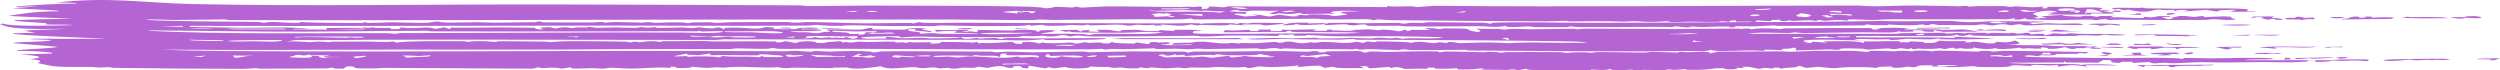<svg width="71" height="2" viewBox="0 0 71 2" fill="none" xmlns="http://www.w3.org/2000/svg">
<path d="M1.595 0.074C3.08 -0.101 4.094 0.085 5.472 0.115C8.505 0.18 12.505 0.121 15.607 0.126C17.955 0.129 20.341 0.142 22.674 0.152C22.794 0.152 22.866 0.171 22.92 0.172C23.431 0.174 24.288 0.156 24.795 0.159C25.861 0.164 27.716 0.161 28.693 0.179C29.108 0.187 29.533 0.19 29.694 0.236C29.846 0.238 29.928 0.197 29.968 0.194C29.968 0.195 29.969 0.195 29.969 0.195C30.097 0.188 30.419 0.217 30.49 0.215C30.5 0.214 30.435 0.185 30.607 0.194C30.623 0.194 30.608 0.215 30.753 0.215C30.791 0.215 31.276 0.184 31.415 0.182C31.877 0.176 32.979 0.2 33.53 0.2C33.615 0.2 33.663 0.188 33.752 0.188C33.798 0.188 33.868 0.201 33.882 0.2C33.944 0.2 34.215 0.141 34.118 0.257C34.401 0.25 34.317 0.211 34.324 0.187C34.631 0.183 34.779 0.237 34.859 0.18C36.371 0.187 37.882 0.194 39.394 0.201C39.394 0.191 39.395 0.182 39.395 0.173C39.84 0.21 39.993 0.147 40.248 0.201C40.404 0.189 40.561 0.177 40.718 0.165C44.748 0.202 48.769 0.158 52.754 0.158C52.922 0.158 52.964 0.178 53.242 0.178C53.548 0.179 53.978 0.155 54.382 0.156C54.736 0.156 55.258 0.175 55.653 0.178C55.742 0.178 55.807 0.166 55.817 0.166C55.876 0.166 55.879 0.186 55.936 0.187C56.004 0.187 56.087 0.173 56.166 0.173C56.462 0.177 56.784 0.172 56.821 0.172C57.001 0.174 57.041 0.194 57.056 0.194C57.256 0.196 57.181 0.178 57.231 0.179C57.49 0.185 57.673 0.229 58.028 0.187C58.018 0.203 58.009 0.219 57.999 0.236C58.27 0.245 58.091 0.202 58.147 0.194C58.169 0.191 58.753 0.196 58.798 0.197C58.955 0.2 58.96 0.221 58.973 0.222C59.006 0.222 59.401 0.198 59.603 0.217C59.843 0.239 59.561 0.284 59.62 0.292C59.63 0.293 59.881 0.289 59.915 0.303C59.952 0.318 59.735 0.317 59.739 0.324C59.741 0.328 60.101 0.359 60.032 0.379C59.977 0.4 59.488 0.373 59.385 0.383C59.367 0.385 59.4 0.41 59.385 0.411C59.324 0.415 58.199 0.416 58.147 0.411C58.206 0.4 58.264 0.388 58.323 0.376C58.245 0.375 58.167 0.374 58.089 0.373C58.2 0.363 58.311 0.354 58.422 0.345C58.257 0.249 57.761 0.346 57.741 0.394C57.732 0.416 58.035 0.473 57.753 0.507C57.796 0.512 57.839 0.518 57.881 0.524C57.97 0.514 58.058 0.505 58.147 0.496C58.088 0.49 58.029 0.484 57.97 0.478C57.992 0.471 58.013 0.465 58.035 0.458C58.2 0.447 58.365 0.437 58.531 0.426C58.616 0.431 58.598 0.45 58.656 0.454C59.385 0.502 58.91 0.441 59.386 0.45C59.454 0.461 59.522 0.471 59.59 0.482C59.566 0.438 59.778 0.465 60.033 0.447C60.002 0.461 59.972 0.475 59.941 0.489C60.312 0.482 61.062 0.553 60.859 0.475C60.944 0.481 61.029 0.488 61.113 0.495C61.185 0.482 61.257 0.469 61.328 0.456C61.427 0.458 61.526 0.459 61.625 0.461C61.626 0.468 61.626 0.475 61.626 0.482C61.547 0.482 61.469 0.482 61.39 0.482C61.449 0.503 61.508 0.524 61.567 0.545C61.626 0.541 61.684 0.538 61.742 0.534C61.498 0.515 61.82 0.482 61.898 0.454C62.104 0.444 62.235 0.48 62.304 0.482C62.337 0.482 62.719 0.419 62.569 0.489C62.766 0.48 62.963 0.472 63.159 0.463C63.236 0.469 63.313 0.474 63.39 0.479C63.223 0.512 63.707 0.551 63.351 0.565C63.084 0.575 63.019 0.544 62.893 0.545C62.779 0.545 62.718 0.565 62.595 0.566C61.761 0.572 61.083 0.568 60.291 0.559C60.135 0.557 59.993 0.567 59.888 0.566C59.769 0.564 59.918 0.539 59.767 0.545C59.608 0.551 59.574 0.572 59.532 0.573C59.506 0.573 59.423 0.554 59.347 0.554C59.035 0.554 58.577 0.573 58.532 0.572C58.482 0.572 57.599 0.555 57.556 0.552C57.534 0.55 57.581 0.48 57.386 0.555C57.325 0.556 57.264 0.558 57.203 0.559C57.213 0.545 57.223 0.531 57.233 0.517C56.873 0.57 56.997 0.541 56.65 0.545C55.819 0.555 54.593 0.543 53.685 0.548C53.482 0.549 53.404 0.566 53.164 0.567C52.941 0.568 52.359 0.518 52.486 0.587C51.989 0.527 51.91 0.631 51.661 0.566C51.631 0.576 51.601 0.585 51.571 0.594C51.301 0.554 51.218 0.589 50.924 0.594C50.797 0.596 50.943 0.554 50.687 0.601C50.638 0.598 50.589 0.594 50.54 0.591C50.552 0.58 50.563 0.57 50.574 0.56C50.29 0.568 50.272 0.563 50.304 0.601C50.167 0.594 50.029 0.587 49.892 0.58C49.875 0.593 49.858 0.606 49.841 0.618C49.907 0.643 53.025 0.606 53.459 0.594C53.968 0.623 54.991 0.587 55.402 0.594C55.567 0.597 55.64 0.625 55.879 0.629C56.119 0.632 56.42 0.606 56.548 0.605C56.973 0.602 58.986 0.608 57.617 0.644C57.656 0.658 57.695 0.672 57.735 0.686C58.279 0.638 58.082 0.667 58.533 0.672C58.723 0.674 59.175 0.643 59.15 0.707C58.797 0.718 58.422 0.698 58.115 0.699C58.085 0.699 57.721 0.728 57.535 0.72C57.366 0.713 57.482 0.652 57.115 0.72C56.842 0.654 56.685 0.714 56.613 0.721C56.488 0.732 56.475 0.699 56.35 0.695C56.215 0.691 56.122 0.713 56.103 0.713C55.917 0.713 54.95 0.716 54.905 0.703C54.944 0.697 54.983 0.692 55.022 0.686C54.77 0.676 54.823 0.71 54.757 0.714C54.708 0.714 54.659 0.714 54.609 0.714C54.629 0.707 54.648 0.7 54.668 0.693C54.371 0.694 54.598 0.718 54.177 0.718C53.909 0.717 53.633 0.691 53.607 0.693C53.599 0.693 53.684 0.711 53.575 0.714C53.394 0.717 53.082 0.717 53.047 0.693C52.958 0.696 52.966 0.72 52.954 0.72C52.903 0.723 52.02 0.731 51.861 0.732C51.423 0.736 50.935 0.731 50.46 0.735C50.411 0.736 50.442 0.72 50.393 0.721C50.315 0.722 49.911 0.746 49.851 0.747C49.7 0.751 49.305 0.742 49.243 0.749C49.234 0.75 49.364 0.77 49.212 0.777C49.043 0.784 49.134 0.756 49.124 0.756C48.781 0.746 48.563 0.766 48.328 0.769C48.252 0.771 48.112 0.75 48.005 0.756C47.992 0.757 48.017 0.776 48.005 0.777C47.842 0.787 47.691 0.751 47.62 0.749C47.448 0.743 47.542 0.77 47.533 0.77C47.419 0.771 47.264 0.761 47.09 0.762C46.315 0.768 45.681 0.77 44.856 0.768C44.753 0.768 44.63 0.749 44.614 0.749C44.565 0.749 44.579 0.771 44.437 0.771C44.139 0.769 43.862 0.77 43.566 0.77C43.507 0.77 43.481 0.75 43.436 0.749C43.284 0.748 42.765 0.801 42.756 0.735C42.454 0.794 42.253 0.743 42.01 0.744C41.434 0.745 40.532 0.757 39.958 0.749C39.837 0.748 39.781 0.731 39.714 0.73C39.593 0.728 38.903 0.737 38.867 0.735C38.797 0.73 38.839 0.655 38.475 0.72C38.261 0.725 38.287 0.694 38.243 0.692C37.898 0.68 37.564 0.748 37.626 0.686C37.226 0.703 36.966 0.737 36.803 0.679C36.805 0.707 36.617 0.725 36.389 0.714C36.622 0.666 36.593 0.635 37.155 0.644C37.164 0.644 37.147 0.664 37.156 0.665C37.236 0.666 37.404 0.656 37.541 0.657C37.678 0.658 37.602 0.672 37.657 0.672C37.707 0.671 37.705 0.652 37.778 0.651C38.013 0.65 38.221 0.645 38.355 0.645C38.44 0.644 38.534 0.662 38.599 0.662C38.853 0.662 39.389 0.648 39.711 0.65C39.779 0.65 39.75 0.67 39.897 0.672C39.914 0.672 39.977 0.651 40.105 0.647C40.234 0.643 40.334 0.653 40.416 0.651C40.485 0.649 40.456 0.631 40.598 0.63C40.716 0.629 42.053 0.642 42.125 0.645C42.23 0.649 42.279 0.675 42.343 0.672C42.354 0.671 42.373 0.646 42.412 0.645C43.053 0.616 44.471 0.649 45.204 0.649C46.734 0.648 48.147 0.634 49.691 0.628C49.718 0.624 49.746 0.62 49.773 0.616C49.617 0.615 49.461 0.615 49.305 0.615C49.304 0.603 49.303 0.592 49.302 0.58C49.091 0.579 49.119 0.606 49.125 0.622C49.047 0.615 48.969 0.608 48.891 0.601C48.823 0.642 48.303 0.615 48.034 0.615C47.859 0.615 47.652 0.63 47.56 0.629C47.365 0.627 47.37 0.602 47.355 0.601C47.329 0.601 47.057 0.623 46.861 0.622C46.572 0.621 46.54 0.582 46.144 0.615C45.636 0.595 45.073 0.605 44.525 0.608C44.63 0.573 44.139 0.606 43.917 0.606C42.567 0.602 40.908 0.587 39.54 0.573C39.364 0.572 39.232 0.551 39.134 0.552C39.081 0.552 39.057 0.576 38.984 0.573C38.971 0.573 38.962 0.55 38.824 0.546C38.483 0.538 37.632 0.576 37.416 0.532C36.248 0.539 35.08 0.545 33.912 0.552C33.882 0.543 33.853 0.533 33.824 0.524C33.602 0.572 32.725 0.544 32.297 0.546C31.544 0.55 30.583 0.565 29.923 0.567C29.78 0.567 29.663 0.553 29.527 0.554C29.468 0.554 29.396 0.571 29.335 0.571C28.653 0.573 27.729 0.555 27.042 0.555C25.481 0.556 24.011 0.553 22.43 0.554C17.102 0.557 11.806 0.583 6.524 0.572C6.453 0.572 6.456 0.552 6.401 0.552C6.077 0.551 5.354 0.567 4.988 0.567C4.697 0.566 4.234 0.535 4.134 0.566C5.169 0.613 6.263 0.61 7.341 0.623C7.418 0.624 7.428 0.643 7.437 0.643C7.612 0.65 7.501 0.624 7.755 0.622C7.839 0.622 8.62 0.683 8.528 0.622C8.715 0.647 10.034 0.659 10.288 0.651C10.366 0.648 10.311 0.63 10.326 0.629C10.393 0.625 10.423 0.65 10.482 0.651C10.641 0.652 11.045 0.632 11.122 0.632C11.298 0.633 11.827 0.653 12.06 0.648C12.274 0.644 12.234 0.618 12.419 0.615C12.564 0.613 12.406 0.635 12.731 0.642C12.892 0.645 13.455 0.63 13.592 0.63C13.729 0.63 13.882 0.645 14.07 0.644C14.342 0.642 14.934 0.634 15.211 0.629C15.227 0.628 15.268 0.608 15.308 0.608C15.393 0.609 15.367 0.634 15.431 0.637C15.495 0.639 16.598 0.636 16.786 0.637C16.915 0.637 17.004 0.622 17.076 0.622C17.132 0.622 17.138 0.643 17.195 0.643C17.212 0.643 17.363 0.625 17.514 0.626C17.656 0.626 18.196 0.643 18.258 0.643C18.299 0.643 18.254 0.629 18.375 0.629C18.484 0.629 18.556 0.649 18.619 0.649C18.764 0.649 18.926 0.633 19.08 0.633C19.523 0.633 19.5 0.657 19.526 0.657C19.6 0.66 19.63 0.638 19.654 0.637C19.756 0.635 20.006 0.631 20.097 0.631C20.21 0.629 20.258 0.65 20.378 0.65C20.468 0.65 20.649 0.63 20.854 0.629C21.316 0.627 21.864 0.623 22.317 0.624C22.453 0.624 22.473 0.643 22.515 0.643C22.732 0.646 22.853 0.625 22.915 0.625C23.357 0.627 24.146 0.66 24.556 0.663C24.723 0.664 25.454 0.649 25.866 0.652C25.913 0.652 25.869 0.667 25.922 0.664C26.047 0.659 26.036 0.628 26.1 0.629C26.13 0.63 26.2 0.647 26.29 0.649C26.754 0.658 27.074 0.644 27.286 0.645C29.32 0.654 31.395 0.662 33.295 0.665C33.507 0.665 33.77 0.647 34.089 0.664C34.099 0.674 34.109 0.683 34.119 0.693C34.13 0.683 34.141 0.674 34.153 0.665C34.515 0.66 34.652 0.648 35.022 0.66C35.054 0.661 35.151 0.704 35.211 0.65C35.578 0.689 35.376 0.65 35.648 0.646C35.92 0.643 36.185 0.655 36.449 0.657C36.593 0.676 35.986 0.72 35.947 0.72C35.883 0.72 35.817 0.694 35.756 0.692C35.574 0.688 35.398 0.709 35.358 0.685C35.123 0.71 35.415 0.698 35.386 0.72C35.229 0.711 35.072 0.702 34.916 0.693C34.836 0.769 33.97 0.669 34.03 0.728C33.961 0.716 33.892 0.704 33.823 0.693C33.521 0.766 33.343 0.714 32.941 0.692C32.97 0.702 32.999 0.711 33.028 0.72C33.02 0.724 32.664 0.739 32.791 0.699C32.426 0.752 32.442 0.665 32.115 0.728C31.921 0.736 32.038 0.699 31.69 0.7C31.484 0.7 31.229 0.719 30.998 0.721C30.945 0.721 30.922 0.7 30.875 0.7C30.828 0.7 30.805 0.721 30.748 0.721C30.63 0.722 30.477 0.708 30.403 0.709C30.337 0.71 30.242 0.729 30.083 0.731C29.527 0.742 29.695 0.715 29.607 0.707C29.513 0.697 29.445 0.732 29.256 0.728C29.238 0.727 29.287 0.706 29.225 0.707C29.176 0.707 29.151 0.731 28.987 0.735C28.922 0.737 27.908 0.742 27.754 0.742C27.517 0.743 26.99 0.723 26.745 0.723C26.651 0.723 26.55 0.742 26.45 0.742C26.117 0.741 25.585 0.74 25.164 0.739C24.785 0.738 24.119 0.697 23.911 0.734C23.378 0.739 23.249 0.707 23.209 0.706C23.1 0.705 23.05 0.726 22.913 0.727C21.14 0.74 18.805 0.726 17.125 0.727C13.229 0.732 9.312 0.743 5.403 0.735C5.393 0.744 5.382 0.753 5.372 0.763C5.834 0.769 6.377 0.785 6.833 0.789C7.442 0.794 8.345 0.755 8.792 0.819C8.611 0.824 8.316 0.8 8.321 0.833C8.645 0.835 8.969 0.838 9.292 0.84C9.283 0.825 9.273 0.809 9.263 0.794C9.602 0.79 9.947 0.793 10.287 0.791C10.346 0.791 10.304 0.777 10.355 0.777C10.413 0.777 10.374 0.791 10.384 0.791C10.53 0.791 10.573 0.777 10.591 0.777C10.636 0.777 10.601 0.791 10.732 0.795C10.975 0.802 11.149 0.766 11.092 0.826C11.171 0.826 11.249 0.826 11.328 0.826C11.348 0.81 11.368 0.793 11.388 0.777C11.871 0.843 12.094 0.727 12.36 0.819C12.448 0.805 12.536 0.791 12.624 0.777C12.674 0.793 12.723 0.81 12.773 0.826C12.782 0.812 12.792 0.798 12.802 0.784C13.275 0.794 13.78 0.777 14.233 0.779C14.549 0.78 14.624 0.786 14.904 0.785C15.526 0.782 14.908 0.81 15.425 0.84C15.398 0.823 15.371 0.806 15.344 0.788C15.43 0.782 15.515 0.776 15.601 0.77C15.661 0.784 15.72 0.798 15.78 0.812C16.044 0.739 16.215 0.798 16.251 0.798C16.28 0.797 16.38 0.754 16.693 0.791C16.564 0.731 16.932 0.79 16.961 0.791C16.989 0.791 17.348 0.778 17.494 0.778C17.608 0.779 17.852 0.792 18.023 0.791C18.173 0.79 18.158 0.77 18.169 0.77C18.354 0.768 18.238 0.784 18.372 0.785C18.506 0.785 18.61 0.768 18.639 0.77C18.654 0.77 18.605 0.789 18.671 0.791C18.85 0.796 19.174 0.78 19.378 0.78C19.451 0.78 19.542 0.796 19.623 0.797C19.747 0.798 19.805 0.776 19.877 0.777C19.902 0.777 20.062 0.81 20.26 0.805C20.298 0.804 20.409 0.734 20.557 0.833C20.568 0.819 20.579 0.805 20.591 0.791C21.257 0.757 21.442 0.87 21.739 0.77C22.223 0.781 21.89 0.82 21.944 0.826C21.978 0.83 22.136 0.819 22.153 0.82C22.183 0.821 22.178 0.833 22.212 0.833C22.828 0.831 22.555 0.807 22.75 0.792C23.214 0.757 23.577 0.836 22.769 0.812C22.769 0.819 22.769 0.826 22.769 0.833C22.968 0.826 23.473 0.83 23.304 0.865C23.171 0.893 21.974 0.875 22.652 0.914C22.806 0.923 22.886 0.897 23.152 0.946C23.329 0.948 23.354 0.885 23.593 0.91C23.554 0.888 23.515 0.866 23.475 0.844C23.801 0.815 24.203 0.853 24.453 0.841C24.538 0.837 24.844 0.731 24.773 0.837C24.916 0.83 25.589 0.85 25.714 0.84C25.744 0.838 25.783 0.781 26.219 0.801C26.249 0.808 26.279 0.815 26.309 0.822C25.911 0.843 26.614 0.864 26.424 0.917C26.359 0.893 26.043 0.879 25.992 0.866C25.905 0.846 26.164 0.819 25.834 0.826C25.627 0.916 26.22 0.874 26.13 0.959C26.562 0.92 26.605 0.958 26.703 0.959C27.121 0.966 27.385 0.957 27.779 0.967C27.875 0.949 27.161 0.924 27.072 0.931C27.398 0.869 26.837 0.867 26.601 0.903C26.581 0.885 26.561 0.866 26.541 0.847C26.849 0.857 27.15 0.863 27.455 0.847C27.475 0.854 27.495 0.861 27.515 0.868C27.446 0.879 27.378 0.889 27.309 0.9C27.563 0.917 27.411 0.863 27.749 0.91C27.759 0.889 27.77 0.868 27.78 0.847C28.104 0.854 28.428 0.861 28.753 0.868C28.921 0.826 29.545 0.842 29.431 0.896C29.682 0.9 29.372 0.871 29.608 0.858C29.71 0.852 29.911 0.85 29.96 0.865C29.939 0.917 29.639 0.924 29.548 0.959C29.603 0.971 31 0.934 30.875 0.995C30.987 1.002 30.935 0.971 31.136 0.963C31.7 0.94 32.573 1.002 33.027 0.924C32.494 0.881 32.336 0.927 31.928 0.929C31.667 0.93 30.077 0.937 30.432 0.882C30.374 0.889 30.315 0.896 30.257 0.903C30.198 0.887 30.139 0.871 30.08 0.854C30.246 0.852 30.412 0.849 30.579 0.847C30.619 0.863 30.658 0.88 30.698 0.896C30.716 0.884 30.735 0.873 30.753 0.861C30.823 0.859 30.893 0.856 30.963 0.854C30.943 0.868 30.924 0.882 30.904 0.896C31.012 0.899 31.12 0.901 31.228 0.903C31.199 0.885 31.17 0.866 31.141 0.847C31.649 0.842 31.477 0.854 31.759 0.889C31.97 0.893 31.614 0.857 32.059 0.848C32.578 0.837 32.238 0.894 32.909 0.882C32.918 0.873 32.928 0.863 32.938 0.854C33.085 0.863 33.233 0.873 33.38 0.882C33.361 0.87 33.341 0.859 33.322 0.847C33.626 0.852 34.046 0.829 34.147 0.875C33.838 0.853 33.841 0.933 33.921 0.948C34.087 0.978 36.534 0.95 37.009 0.948C37.615 0.945 38.074 0.971 38.628 0.931C38.252 0.899 36.932 0.926 36.682 0.903C36.657 0.901 36.664 0.828 36.505 0.91C35.991 0.896 35.378 0.92 34.736 0.917C34.756 0.896 34.775 0.875 34.795 0.854C35.189 0.899 35.554 0.801 35.503 0.882C35.581 0.882 35.66 0.882 35.738 0.882C35.738 0.868 35.738 0.854 35.738 0.84C35.856 0.84 35.975 0.84 36.093 0.84C36.093 0.854 36.093 0.868 36.093 0.882C36.191 0.882 36.289 0.882 36.387 0.882C36.397 0.868 36.407 0.854 36.417 0.84C36.711 0.869 37.711 0.791 37.271 0.875C37.409 0.875 37.547 0.875 37.684 0.875C37.684 0.865 37.684 0.855 37.683 0.844C37.742 0.843 37.801 0.842 37.861 0.84C37.841 0.85 37.822 0.859 37.802 0.868C38.074 0.851 38.331 0.901 38.509 0.868C38.392 0.861 38.274 0.854 38.156 0.847C38.382 0.861 38.797 0.833 38.834 0.833C38.948 0.833 39.007 0.853 39.13 0.855C39.241 0.855 39.226 0.839 39.246 0.84C39.844 0.856 39.616 0.943 39.895 0.84C39.925 0.854 39.955 0.868 39.984 0.882C40.024 0.871 40.063 0.859 40.103 0.847C40.279 0.848 40.456 0.85 40.633 0.851C40.574 0.833 40.515 0.816 40.456 0.798C40.721 0.79 40.844 0.825 40.87 0.826C40.942 0.828 40.975 0.806 40.998 0.806C42.076 0.808 41.421 0.827 41.96 0.91C42.152 0.878 41.957 0.845 41.93 0.812C42.185 0.828 42.265 0.818 42.535 0.82C42.605 0.821 42.681 0.839 42.725 0.839C42.763 0.839 42.883 0.82 42.975 0.82C43.128 0.82 43.333 0.831 43.543 0.831C43.717 0.831 44.252 0.817 44.625 0.817C44.784 0.817 44.747 0.833 44.788 0.833C44.805 0.833 44.929 0.814 45.032 0.814C45.864 0.814 46.717 0.826 47.554 0.825C48.144 0.825 48.743 0.81 49.333 0.811C49.459 0.812 49.392 0.826 49.447 0.826C49.466 0.826 49.489 0.802 49.683 0.812C49.754 0.815 49.673 0.832 49.742 0.833C49.775 0.833 49.79 0.812 49.986 0.807C50.343 0.798 50.535 0.827 50.567 0.826C50.627 0.824 50.609 0.807 50.689 0.806C51.078 0.803 51.403 0.8 51.751 0.798C51.913 0.798 53.032 0.794 53.093 0.797C53.231 0.804 53.103 0.841 53.279 0.84C53.329 0.831 53.378 0.821 53.427 0.812C53.349 0.805 53.27 0.798 53.192 0.791C53.408 0.803 53.653 0.786 53.813 0.787C53.842 0.787 54.114 0.803 54.253 0.802C54.194 0.808 54.135 0.815 54.076 0.822C54.097 0.828 54.118 0.834 54.139 0.84C54.416 0.831 54.709 0.831 54.994 0.833C55.096 0.833 55.062 0.847 55.165 0.848C55.77 0.851 55.617 0.791 56.199 0.903C56.003 0.893 55.286 0.907 55.182 0.903C55.109 0.901 54.828 0.806 54.931 0.903C54.35 0.903 54.855 0.849 54.312 0.861C54.323 0.873 54.334 0.885 54.345 0.897C54.156 0.904 54.016 0.91 53.901 0.889C53.862 0.947 53.219 0.913 52.866 0.917C52.356 0.922 51.78 0.936 51.275 0.939C51.101 0.94 51.003 0.917 50.981 0.917C50.949 0.917 50.859 0.937 50.796 0.937C50.558 0.938 49.834 0.904 49.654 0.959C51.069 0.959 52.484 0.959 53.9 0.959C53.722 0.932 55.153 0.93 55.225 0.931C55.293 0.932 55.236 0.951 55.256 0.952C55.405 0.96 55.532 0.933 55.579 0.933C55.615 0.933 55.688 0.946 55.816 0.946C55.839 0.946 55.846 0.932 55.871 0.932C56.038 0.932 56.203 0.932 56.37 0.932C56.381 0.932 56.423 0.952 56.465 0.952C56.508 0.952 56.55 0.932 56.56 0.932C56.694 0.932 56.924 0.945 57.051 0.945C57.096 0.945 57.065 0.931 57.114 0.931C57.267 0.931 57.217 0.96 57.405 0.952C57.468 0.95 57.464 0.928 57.585 0.931C57.67 0.933 57.661 0.972 57.675 0.973C57.693 0.975 57.989 0.944 58.085 0.97C57.874 1.037 58.316 0.973 58.295 0.945C58.412 0.952 58.529 0.959 58.646 0.966C58.686 0.959 58.726 0.952 58.766 0.945C59.237 0.977 59.526 0.958 59.99 0.968C60.012 0.968 60.404 0.984 60.385 0.994C60.151 1.011 59.917 1.012 59.768 0.98C59.521 1.041 59.517 0.993 59.118 1.001C58.985 1.003 58.975 1.02 58.96 1.02C58.442 1.029 57.611 1.036 57.261 0.987C57.163 1 57.516 1.005 57.379 1.015C57.304 1.02 55.507 1.036 56.081 0.98C56.022 0.982 55.962 0.983 55.902 0.985C55.843 1.037 55.546 1.025 55.58 0.973C55.552 0.984 55.524 0.994 55.496 1.005C55.44 1.014 55.375 1.019 55.283 1.022C54.93 1.033 52.833 1.015 52.722 1.022C52.719 1.035 52.717 1.047 52.714 1.06C53.641 1.074 54.539 1.043 55.55 1.078C55.52 1.067 55.491 1.055 55.461 1.043C55.864 1.06 56.268 1.076 56.671 1.092C56.244 1.114 55.565 1.131 55.117 1.114C55.038 1.111 55.096 1.095 55.078 1.093C55.03 1.087 54.979 1.116 54.807 1.118C54.635 1.121 54.204 1.101 54.164 1.102C54.088 1.103 53.882 1.135 53.753 1.135C53.582 1.134 53.696 1.114 53.662 1.114C53.521 1.112 53.394 1.122 53.283 1.12C53.118 1.118 52.776 1.083 52.661 1.135C52.779 1.137 52.896 1.139 53.014 1.142C52.376 1.16 51.877 1.094 51.249 1.145C51.106 1.208 51.625 1.199 51.186 1.226C51.266 1.225 51.346 1.224 51.425 1.223C51.444 1.21 51.463 1.197 51.481 1.184C51.619 1.193 51.756 1.203 51.893 1.212C51.854 1.2 51.815 1.189 51.776 1.177C52.263 1.168 52.754 1.156 52.924 1.219C52.934 1.204 52.944 1.189 52.954 1.173C53.406 1.192 54.085 1.127 53.958 1.212C53.979 1.207 54.001 1.203 54.022 1.198C54.295 1.216 54.179 1.181 54.281 1.177C54.311 1.176 54.842 1.194 54.606 1.219C55.124 1.238 54.965 1.159 55.107 1.156C55.439 1.195 56.036 1.136 55.785 1.198C55.834 1.2 55.884 1.203 55.933 1.205C56.095 1.156 56.255 1.211 56.431 1.23C56.491 1.231 56.55 1.232 56.61 1.233C56.65 1.217 56.69 1.2 56.73 1.184C57.29 1.262 57.113 1.049 57.369 1.228C57.329 1.238 57.289 1.249 57.249 1.26C57.154 1.265 57.06 1.27 56.965 1.275C57.347 1.28 57.728 1.284 58.11 1.289C58.594 1.339 58.87 1.285 59.408 1.325C59.459 1.32 59.509 1.315 59.559 1.31C59.508 1.351 59.312 1.345 59.677 1.363C59.708 1.392 59.462 1.395 59.35 1.373C59.323 1.368 59.553 1.346 59.294 1.345C59.118 1.345 59.438 1.379 58.911 1.366C58.931 1.373 58.95 1.38 58.97 1.387C58.913 1.387 58.856 1.387 58.798 1.387C58.748 1.371 58.697 1.354 58.646 1.338C58.516 1.362 58.443 1.394 58.145 1.387C58.225 1.377 58.116 1.345 57.968 1.345C57.968 1.357 57.968 1.369 57.968 1.38C57.611 1.388 57.735 1.354 57.438 1.38C57.408 1.371 57.378 1.362 57.349 1.353C57.187 1.391 56.592 1.417 56.7 1.359C56.533 1.415 56.183 1.39 56.052 1.345C56.042 1.357 56.032 1.369 56.022 1.38C55.953 1.383 55.883 1.385 55.814 1.387C55.775 1.38 55.736 1.373 55.698 1.366C55.648 1.373 55.599 1.38 55.55 1.387C55.52 1.376 55.491 1.364 55.461 1.352C55.382 1.366 55.303 1.38 55.224 1.394C55.175 1.385 55.127 1.376 55.078 1.366C55.074 1.391 54.594 1.396 54.46 1.38C54.42 1.387 54.38 1.394 54.34 1.401C54.321 1.39 54.301 1.378 54.282 1.367C54.252 1.376 54.222 1.385 54.193 1.395C54.124 1.385 54.056 1.376 53.987 1.367C53.708 1.424 53.699 1.374 53.636 1.374C53.517 1.375 53.115 1.41 53.048 1.408C52.981 1.407 52.948 1.386 52.894 1.384C52 1.352 52.368 1.407 52.188 1.416C52.092 1.42 52.023 1.401 51.938 1.403C51.791 1.407 51.053 1.432 51.01 1.43C50.949 1.426 51.094 1.336 50.893 1.359C50.886 1.408 50.456 1.359 50.657 1.426C50.48 1.42 50.303 1.414 50.126 1.409C50.146 1.466 49.928 1.429 49.69 1.432C49.353 1.437 48.595 1.474 48.622 1.416C48.542 1.429 48.461 1.442 48.38 1.456C47.828 1.437 47.286 1.457 46.738 1.458C45.111 1.46 43.346 1.447 41.727 1.435C41.649 1.435 41.66 1.416 41.604 1.415C41.31 1.413 40.544 1.427 40.132 1.422C40 1.421 39.935 1.402 39.894 1.402C39.751 1.399 39.785 1.423 39.719 1.422C39.616 1.421 39.07 1.399 38.882 1.396C38.788 1.395 38.678 1.414 38.569 1.408C38.559 1.408 38.577 1.388 38.569 1.387C38.37 1.385 38.49 1.402 38.422 1.401C37.943 1.395 37.43 1.395 36.91 1.39C36.78 1.389 36.583 1.375 36.471 1.374C36.429 1.373 36.505 1.389 36.359 1.387C36.309 1.387 36.292 1.367 36.235 1.366C35.991 1.36 35.91 1.424 35.7 1.373C35.296 1.376 34.593 1.393 34.224 1.393C34.136 1.393 34.094 1.381 34.011 1.381C33.952 1.382 33.848 1.4 33.756 1.4C33.664 1.4 33.519 1.383 33.342 1.384C33.155 1.384 32.923 1.394 32.882 1.394C32.831 1.394 32.807 1.373 32.756 1.373C32.603 1.374 32.192 1.395 31.994 1.397C31.782 1.4 31.655 1.389 31.582 1.389C31.515 1.39 31.436 1.408 31.406 1.408C31.358 1.409 31.347 1.387 31.286 1.387C31.187 1.388 31.085 1.401 30.936 1.401C28.259 1.408 25.635 1.396 23.031 1.381C22.741 1.379 22.577 1.394 22.149 1.387C21.975 1.384 22.048 1.362 21.913 1.366C21.853 1.368 21.868 1.386 21.792 1.386C21.456 1.39 21.064 1.374 20.918 1.374C20.86 1.374 20.794 1.394 20.676 1.394C19.793 1.397 18.747 1.391 17.797 1.395C17.294 1.396 16.532 1.407 15.954 1.408C14.358 1.412 12.64 1.407 11.185 1.409C8.987 1.412 6.799 1.43 4.606 1.408C5.632 1.457 7.029 1.453 8.172 1.458C11.471 1.473 14.985 1.445 18.367 1.446C19.543 1.446 21.027 1.445 22.315 1.456C22.373 1.457 22.495 1.441 22.621 1.443C22.648 1.443 22.98 1.471 23.092 1.472C22.986 1.422 23.425 1.466 23.561 1.465C23.732 1.463 24.089 1.439 24.49 1.453C24.853 1.465 24.753 1.484 24.773 1.486C24.901 1.493 24.946 1.463 25.045 1.459C25.447 1.447 27.517 1.465 28.095 1.466C28.244 1.466 28.249 1.486 28.282 1.486C28.371 1.486 28.498 1.467 28.641 1.467C28.898 1.467 29.195 1.486 29.336 1.486C29.675 1.486 30.318 1.464 30.758 1.464C30.882 1.464 30.874 1.484 30.93 1.484C31.177 1.484 31.819 1.46 32.126 1.459C32.623 1.459 33.135 1.472 33.64 1.465C33.672 1.475 33.705 1.484 33.736 1.493C33.787 1.483 33.838 1.474 33.888 1.464C34.743 1.471 35.614 1.451 36.464 1.452C36.562 1.452 37.047 1.47 37.128 1.47C37.195 1.47 37.261 1.447 37.361 1.451C37.501 1.455 37.369 1.498 37.597 1.486C37.659 1.483 37.599 1.464 37.722 1.458C37.763 1.457 38.553 1.449 38.596 1.45C38.667 1.453 38.73 1.492 38.748 1.493C38.843 1.497 38.839 1.467 38.903 1.464C39.091 1.456 39.337 1.476 39.367 1.476C39.736 1.47 40.427 1.446 40.815 1.46C40.868 1.462 40.862 1.485 40.871 1.486C40.932 1.49 40.97 1.465 41.028 1.464C41.339 1.461 41.826 1.478 42.138 1.483C42.174 1.483 42.25 1.471 42.315 1.472C42.678 1.479 42.56 1.499 42.581 1.5C42.63 1.502 42.716 1.48 42.846 1.479C43.182 1.475 43.826 1.478 44.186 1.48C44.456 1.481 44.452 1.506 44.469 1.507C44.507 1.507 44.612 1.488 44.79 1.485C45.131 1.481 45.092 1.5 45.233 1.5C45.245 1.5 45.224 1.48 45.38 1.479C45.681 1.475 46.357 1.494 46.679 1.493C46.803 1.492 46.832 1.474 46.959 1.473C47.16 1.473 47.614 1.493 47.65 1.493C47.66 1.493 47.682 1.471 47.741 1.471C47.806 1.471 47.87 1.482 47.918 1.482C48.194 1.482 48.669 1.445 48.537 1.521C48.625 1.502 48.713 1.483 48.802 1.465C49.379 1.468 49.939 1.461 50.511 1.457C50.64 1.456 50.747 1.471 50.856 1.47C50.964 1.469 51.443 1.445 51.523 1.445C51.666 1.444 52.477 1.442 52.578 1.443C52.775 1.447 52.967 1.478 53.047 1.472C53.111 1.467 53.052 1.449 53.174 1.444C53.387 1.436 53.748 1.458 53.813 1.458C53.84 1.458 53.789 1.444 54.048 1.443C54.188 1.442 54.263 1.458 54.314 1.458C54.33 1.457 54.306 1.433 54.583 1.436C54.774 1.438 54.855 1.457 54.876 1.458C54.906 1.458 54.978 1.437 55.099 1.438C55.382 1.44 55.899 1.463 56.167 1.465C56.219 1.465 56.202 1.441 56.409 1.443C56.557 1.445 56.531 1.464 56.586 1.465C56.674 1.466 56.805 1.442 56.999 1.443C57.244 1.444 59.057 1.469 59.151 1.475C59.215 1.479 59.288 1.48 59.319 1.49C59.292 1.5 59.265 1.51 59.239 1.521C58.961 1.485 59.073 1.526 58.999 1.528C58.892 1.532 58.49 1.527 58.392 1.536C58.358 1.539 58.437 1.561 58.251 1.572C58.051 1.584 57.962 1.545 57.882 1.598C57.598 1.539 57.326 1.601 57.654 1.618C57.838 1.627 59.638 1.648 60.005 1.651C60.303 1.654 60.861 1.638 61.228 1.642C61.443 1.645 61.974 1.647 61.951 1.675C62.143 1.679 61.94 1.651 61.98 1.647C62.064 1.639 62.661 1.658 62.774 1.658C63.331 1.654 64.034 1.623 64.575 1.658C64.55 1.665 64.525 1.673 64.499 1.68C64.378 1.694 63.814 1.675 63.75 1.71C64.575 1.71 65.4 1.71 66.225 1.71C66.21 1.68 67.233 1.68 67.281 1.694C67.263 1.709 67.245 1.724 67.227 1.739C66.649 1.682 66.701 1.757 66.313 1.717C66.155 1.717 66.202 1.741 66.124 1.746C65.349 1.792 66.112 1.696 65.519 1.717C65.697 1.753 65.211 1.766 64.993 1.77C64.944 1.771 64.293 1.762 64.216 1.763C63.781 1.766 63.035 1.786 62.604 1.766C62.264 1.764 62.077 1.789 61.769 1.795C61.534 1.799 61.602 1.782 61.491 1.781C61.26 1.781 61.184 1.835 61.036 1.76C60.879 1.769 60.722 1.778 60.565 1.788C60.565 1.776 60.565 1.764 60.565 1.753C60.467 1.753 60.368 1.753 60.27 1.753C60.241 1.764 60.212 1.776 60.183 1.788C59.87 1.772 60.001 1.743 59.942 1.71C59.875 1.708 59.807 1.706 59.74 1.703C59.687 1.729 59.635 1.754 59.583 1.78C59.281 1.778 58.98 1.776 58.678 1.774C58.659 1.762 58.639 1.75 58.62 1.739C58.619 1.75 58.618 1.762 58.618 1.774C58.107 1.776 57.597 1.778 57.086 1.781C56.95 1.799 57.768 1.814 57.83 1.815C58.175 1.821 59.09 1.802 59.091 1.844C59.306 1.813 59.95 1.821 60.151 1.858C59.847 1.856 59.542 1.853 59.237 1.851C59.247 1.865 59.257 1.879 59.267 1.893C58.888 1.837 58.832 1.84 58.442 1.893C58.442 1.874 58.441 1.855 58.441 1.837C58.169 1.902 57.688 1.791 57.675 1.872C57.53 1.865 57.385 1.859 57.24 1.852C56.927 1.862 57.413 1.924 56.189 1.9C56.104 1.898 56.122 1.877 55.995 1.879C55.958 1.879 55.749 1.909 55.348 1.906C55.286 1.905 55.281 1.888 55.216 1.885C55.066 1.88 54.768 1.915 54.903 1.858C54.31 1.841 54.556 1.888 54.372 1.907C54.249 1.919 54.273 1.885 54.167 1.893C54.036 1.903 54.132 1.937 53.606 1.921C53.665 1.919 53.724 1.916 53.783 1.914C53.754 1.905 53.724 1.896 53.694 1.886C53.394 1.909 53.422 1.876 53.281 1.928C53.062 1.905 52.873 1.903 52.575 1.907C51.995 1.916 52.292 1.972 51.63 1.896C51.523 1.907 51.416 1.917 51.308 1.928C51.132 1.906 51.275 1.878 51.011 1.872C51.217 1.927 50.662 1.907 50.568 1.956C50.559 1.945 50.549 1.933 50.539 1.921C50.48 1.921 50.421 1.921 50.362 1.921C50.362 1.931 50.362 1.94 50.362 1.949C50.284 1.942 50.205 1.935 50.127 1.928C50.068 1.938 50.009 1.947 49.951 1.956C49.854 1.937 49.757 1.917 49.66 1.897C49.599 1.896 49.539 1.895 49.478 1.893C49.497 1.907 49.516 1.921 49.536 1.935C49.458 1.93 49.38 1.926 49.301 1.921C49.392 1.944 49.335 1.971 49.092 1.97C48.891 1.97 49.117 1.922 48.686 1.942C48.656 1.943 48.603 1.977 48.195 1.983C47.706 1.989 47.944 1.964 47.856 1.963C47.839 1.963 47.69 1.98 47.55 1.983C47.471 1.984 47.394 1.97 47.384 1.97C47.335 1.971 47.321 1.991 47.253 1.991C47.08 1.993 46.849 1.984 46.68 1.984C46.604 1.985 46.532 1.997 46.497 1.997C46.444 1.997 46.377 1.979 46.323 1.979C46.125 1.979 45.824 2.038 45.732 1.957C45.541 2.032 45.142 1.941 45.171 1.991C44.662 1.972 43.303 2.034 43.343 1.949C43.055 2.022 43.081 1.969 42.96 1.97C42.825 1.972 42.895 1.986 42.787 1.985C42.537 1.984 42.297 1.978 42.047 1.977C42.087 1.966 42.126 1.954 42.165 1.942C41.903 1.939 41.993 1.966 41.726 1.971C41.234 1.98 41.441 1.959 41.369 1.928C41.388 1.958 40.809 1.953 40.75 1.949C40.715 1.947 40.869 1.909 40.514 1.921C40.533 1.933 40.553 1.945 40.572 1.956C40.41 1.94 39.971 1.961 39.897 1.957C39.862 1.955 39.679 1.861 39.512 1.935C39.492 1.923 39.471 1.912 39.451 1.9C39.265 1.914 39.079 1.928 38.893 1.942C38.863 1.921 38.834 1.9 38.804 1.879C38.745 1.879 38.686 1.879 38.627 1.879C38.666 1.898 38.705 1.916 38.744 1.935C38.38 1.927 37.934 1.956 37.859 1.893C37.781 1.905 37.703 1.917 37.625 1.928C37.574 1.907 37.523 1.886 37.472 1.865C37.111 1.871 37.105 1.885 36.858 1.907C36.867 1.891 36.877 1.874 36.886 1.858C36.704 1.881 36.371 1.902 36.108 1.905C35.983 1.906 35.768 1.884 35.739 1.886C35.709 1.888 35.415 1.977 35.383 1.9C34.952 1.934 34.761 1.899 34.586 1.9C34.472 1.901 34.42 1.919 34.292 1.921C34.108 1.924 33.922 1.915 33.816 1.916C33.755 1.917 33.744 1.935 33.702 1.935C33.504 1.938 33.62 1.92 33.411 1.921C33.392 1.921 33.239 1.943 33.067 1.94C32.971 1.939 32.722 1.914 32.7 1.914C32.603 1.915 32.681 1.964 32.348 1.907C32.358 1.916 32.367 1.926 32.377 1.935C31.965 1.959 31.9 1.917 31.817 1.914C31.806 1.914 31.706 1.93 31.646 1.928C31.544 1.924 31.504 1.902 31.481 1.901C31.402 1.898 31.136 1.907 30.962 1.886C30.998 1.949 30.388 1.971 30.253 1.9C30.145 1.914 30.037 1.928 29.929 1.942C29.88 1.93 29.832 1.919 29.783 1.907C29.753 1.919 29.723 1.93 29.694 1.942C29.536 1.916 29.379 1.891 29.222 1.865C29.212 1.891 29.201 1.916 29.192 1.942C29.148 1.939 29.103 1.936 29.059 1.933C29.025 1.913 28.991 1.892 28.956 1.872C28.901 1.876 28.846 1.88 28.791 1.884C28.777 1.898 28.764 1.913 28.75 1.928C28.454 1.945 28.606 1.804 28.042 1.928C27.954 1.916 27.866 1.905 27.779 1.893C27.68 1.95 27.494 1.915 27.344 1.922C27.238 1.926 27.244 1.949 27.1 1.949C26.956 1.95 26.962 1.928 26.95 1.928C26.833 1.927 26.744 1.946 26.658 1.942C26.645 1.942 26.613 1.916 26.503 1.914C26.393 1.913 26.327 1.94 26.164 1.935C26.08 1.932 26.056 1.911 25.982 1.909C25.627 1.899 25.271 2.009 25.005 1.879C24.945 1.895 24.511 1.953 24.326 1.95C24.037 1.944 24.148 1.919 24.033 1.914C24.017 1.914 23.928 1.922 23.686 1.921C23.643 1.92 23.653 1.935 23.646 1.935C23.364 1.935 22.815 1.923 22.505 1.921C22.477 1.921 22.332 1.961 22.086 1.907C21.721 1.947 21.034 1.861 20.553 1.921C20.487 1.923 20.406 1.908 20.376 1.909C20.122 1.913 20.215 1.957 19.64 1.893C19.687 1.915 19.552 1.935 19.362 1.934C19.077 1.931 19.28 1.89 19.05 1.893C19.05 1.905 19.05 1.917 19.05 1.928C18.522 1.897 18.417 1.947 17.887 1.947C17.696 1.947 17.415 1.921 17.369 1.921C17.352 1.921 17.143 1.949 17.123 1.95C17.011 1.95 16.948 1.937 16.851 1.937C16.532 1.937 16.15 1.974 16.219 1.907C16.131 1.921 16.043 1.935 15.955 1.949C15.623 1.878 15.374 1.976 15.305 1.907C15.245 1.921 15.186 1.936 15.127 1.95C13.702 1.943 12.277 1.936 10.852 1.928C10.795 1.951 10.174 1.943 10.142 1.939C9.996 1.924 10.15 1.875 9.852 1.886C9.819 1.907 9.786 1.929 9.753 1.95C9.377 1.957 9.558 1.936 9.41 1.921C9.348 1.924 9.368 1.94 9.284 1.942C8.83 1.948 7.898 1.949 7.401 1.95C7.301 1.95 7.316 1.935 7.285 1.935C7.199 1.935 7.031 1.955 6.859 1.955C5.797 1.954 4.293 1.944 3.224 1.927C3.152 1.926 3.143 1.908 3.094 1.907C3.026 1.906 2.874 1.92 2.803 1.919C2.736 1.918 2.693 1.904 2.621 1.902C2.291 1.894 1.849 1.918 1.496 1.877C1.467 1.873 1.098 1.8 1.089 1.795C1.04 1.766 1.368 1.721 0.83 1.679C1.311 1.642 1.161 1.577 0.535 1.545C0.849 1.537 1.163 1.529 1.476 1.521C1.477 1.513 1.477 1.505 1.478 1.498C1.192 1.46 0.909 1.447 0.475 1.443C0.488 1.436 0.502 1.429 0.515 1.422C0.899 1.387 1.361 1.38 1.653 1.331C1.225 1.295 0.797 1.26 0.368 1.224C0.39 1.218 0.411 1.212 0.433 1.207C0.638 1.192 1.086 1.184 1.257 1.17C1.908 1.118 0.687 1.131 0.888 1.1C1.575 1.101 2.263 1.102 2.951 1.103C2.975 1.08 0.329 1.015 0.356 0.945C0.573 0.94 0.789 0.936 1.005 0.931C0.908 0.913 0.812 0.895 0.716 0.877C0.742 0.872 0.769 0.866 0.795 0.86C1.16 0.846 1.525 0.833 1.889 0.819C0.781 0.833 0.266 0.823 0 0.682C0.03 0.678 0.06 0.675 0.09 0.671C0.33 0.759 1.464 0.731 2.067 0.713C1.944 0.687 1.413 0.707 1.301 0.692C1.269 0.687 1.38 0.669 1.307 0.66C1.114 0.636 0.294 0.606 0.414 0.577C0.49 0.558 1.809 0.532 2.067 0.534C1.463 0.501 0.842 0.491 0.237 0.45C0.619 0.393 0.957 0.323 1.654 0.32C1.866 0.29 0.391 0.248 0.357 0.232C0.612 0.215 0.868 0.197 1.123 0.179C0.907 0.184 0.691 0.189 0.475 0.194C0.474 0.188 0.474 0.182 0.473 0.176C1.033 0.149 1.544 0.099 2.185 0.102C2.164 0.071 1.781 0.074 1.595 0.074ZM62.862 1.837C62.875 1.863 62.641 1.859 62.508 1.858C62.528 1.863 62.548 1.867 62.568 1.872C62.286 1.867 61.761 1.857 61.742 1.907C61.54 1.914 61.629 1.87 61.564 1.865C61.539 1.863 61.276 1.888 61.066 1.858C61.016 1.858 60.966 1.858 60.916 1.858C60.907 1.874 60.897 1.891 60.888 1.907C60.818 1.887 60.748 1.867 60.679 1.848C61.406 1.844 62.134 1.841 62.861 1.837C62.862 1.837 62.862 1.837 62.862 1.837ZM55.61 1.858C55.345 1.849 54.939 1.834 55.021 1.879C55.189 1.877 55.356 1.875 55.523 1.872C55.552 1.868 55.581 1.863 55.61 1.858ZM29.253 1.823C29.031 1.779 28.827 1.817 28.485 1.809C28.486 1.818 28.486 1.828 28.486 1.837C28.627 1.815 28.996 1.83 29.253 1.823ZM69.437 1.669C69.486 1.672 69.534 1.675 69.583 1.679C69.385 1.729 69.35 1.694 69.125 1.699C69.112 1.699 69.116 1.71 69.112 1.71C69.057 1.711 69.006 1.697 68.957 1.698C68.861 1.698 68.783 1.712 68.614 1.712C68.483 1.711 68.481 1.689 68.435 1.69C68.396 1.69 68.008 1.751 67.757 1.725C67.282 1.675 69.292 1.664 69.437 1.669ZM70.847 1.71C70.8 1.71 70.753 1.71 70.706 1.711C70.847 1.677 70.562 1.682 70.352 1.683C70.359 1.65 70.802 1.664 71 1.654C70.949 1.673 70.898 1.691 70.847 1.71ZM64.898 1.64C65.082 1.637 65.052 1.678 65.044 1.69C64.986 1.69 64.927 1.69 64.868 1.69C64.878 1.673 64.888 1.657 64.898 1.64ZM66.283 1.626C66.225 1.654 65.826 1.666 65.636 1.668C65.628 1.668 65.68 1.653 65.546 1.655C65.506 1.655 65.11 1.71 65.198 1.648C65.559 1.641 65.921 1.633 66.282 1.626C66.282 1.626 66.282 1.626 66.283 1.626ZM66.686 1.643C66.611 1.651 66.536 1.66 66.46 1.669C66.421 1.656 66.383 1.643 66.344 1.63C66.429 1.627 66.515 1.623 66.601 1.62C66.629 1.628 66.658 1.635 66.686 1.643ZM10.037 1.606C10.054 1.62 10.072 1.634 10.089 1.647C10.157 1.656 10.487 1.596 10.383 1.584C10.268 1.591 10.152 1.599 10.037 1.606ZM8.644 1.577C8.575 1.57 8.506 1.563 8.438 1.556C8.359 1.58 8.28 1.603 8.201 1.626C8.544 1.642 8.909 1.66 8.85 1.591C8.928 1.591 9.007 1.591 9.085 1.591C9.019 1.62 9.028 1.629 9.233 1.647C9.278 1.608 9.491 1.628 9.734 1.619C9.557 1.617 9.38 1.615 9.203 1.612C9.203 1.605 9.203 1.598 9.203 1.591C9.597 1.594 9.108 1.549 8.851 1.577C8.831 1.568 8.81 1.559 8.79 1.549C8.741 1.559 8.693 1.568 8.644 1.577ZM37.124 1.591C37.075 1.584 37.026 1.577 36.977 1.57C36.788 1.662 37.173 1.575 37.448 1.647C37.357 1.592 37.775 1.595 37.799 1.591C37.751 1.572 37.703 1.554 37.655 1.535C37.478 1.554 37.301 1.573 37.124 1.591ZM35.739 1.528C35.908 1.574 35.077 1.577 34.797 1.567C34.73 1.564 34.609 1.539 34.56 1.542C34.53 1.551 34.5 1.561 34.471 1.57C34.435 1.538 33.89 1.574 33.676 1.591C33.655 1.579 33.635 1.568 33.615 1.556C33.537 1.561 33.458 1.565 33.38 1.57C33.39 1.558 33.4 1.547 33.41 1.535C33.35 1.549 33.291 1.563 33.232 1.577C32.999 1.593 33.143 1.529 32.968 1.549C32.774 1.571 33.092 1.609 33.086 1.633C33.244 1.627 33.602 1.613 33.762 1.612C33.854 1.612 33.75 1.656 34.145 1.605C34.232 1.617 34.319 1.629 34.406 1.641C34.565 1.622 34.724 1.603 34.884 1.584C34.913 1.601 34.943 1.617 34.973 1.633C34.99 1.636 35.358 1.599 35.338 1.587C35.487 1.618 35.794 1.623 36.116 1.625C36.148 1.616 36.179 1.607 36.21 1.598C35.898 1.617 36.11 1.589 36.017 1.572C35.964 1.562 35.799 1.543 35.739 1.528ZM12.211 1.57C11.687 1.61 12.011 1.577 11.445 1.577C11.485 1.598 11.524 1.619 11.564 1.64C11.842 1.602 12.3 1.628 12.211 1.57C12.211 1.57 12.211 1.57 12.211 1.57ZM6.669 1.64C6.968 1.628 6.818 1.595 7.198 1.584C7.198 1.584 7.198 1.584 7.198 1.584C7.002 1.582 6.806 1.58 6.609 1.577C6.629 1.598 6.649 1.619 6.669 1.64ZM24.19 1.615C24.477 1.624 24.421 1.608 24.681 1.64C25.07 1.601 24.741 1.606 24.741 1.57C24.652 1.581 24.564 1.591 24.475 1.602C24.26 1.568 24.464 1.551 24.464 1.548C24.463 1.548 24.463 1.548 24.463 1.548C24.463 1.537 24.47 1.535 24.388 1.528C24.322 1.557 24.256 1.586 24.19 1.615ZM25.42 1.57C25.321 1.594 25.277 1.625 25.536 1.64C25.536 1.64 25.536 1.64 25.537 1.64C25.557 1.587 25.806 1.63 25.919 1.626C25.949 1.621 25.978 1.615 26.008 1.609C25.812 1.596 25.616 1.583 25.42 1.57ZM29.753 1.521C29.754 1.58 29.537 1.586 29.843 1.64C29.902 1.639 29.962 1.638 30.021 1.637C30.06 1.624 30.099 1.611 30.138 1.598C30.892 1.705 31.116 1.523 29.843 1.591C29.843 1.591 29.843 1.591 29.842 1.591C29.813 1.568 29.783 1.545 29.753 1.521ZM28.426 1.526C28.416 1.557 28.407 1.588 28.397 1.619C28.231 1.544 28.016 1.616 27.69 1.563C27.66 1.572 27.631 1.582 27.601 1.591C27.479 1.571 26.281 1.565 26.541 1.612C26.654 1.633 26.901 1.605 26.922 1.605C26.994 1.608 27.088 1.634 27.209 1.633C27.28 1.632 27.428 1.601 27.571 1.601C27.892 1.601 28.476 1.685 28.898 1.605C28.928 1.615 28.958 1.624 28.989 1.633C29.301 1.628 29.197 1.598 29.488 1.633C29.689 1.486 28.318 1.641 28.604 1.521C28.604 1.521 28.603 1.521 28.603 1.521C28.544 1.523 28.485 1.524 28.426 1.526ZM19.818 1.57C19.799 1.544 19.436 1.585 19.522 1.521C19.403 1.543 19.285 1.565 19.166 1.588C19.167 1.593 19.168 1.599 19.169 1.605C19.287 1.601 19.404 1.596 19.522 1.591C19.523 1.601 19.523 1.61 19.523 1.619C19.699 1.586 20.43 1.6 20.408 1.633C20.447 1.619 20.486 1.605 20.525 1.591C20.875 1.63 21.176 1.589 21.558 1.626C21.587 1.615 21.617 1.603 21.646 1.591C21.665 1.601 21.684 1.61 21.704 1.619C21.843 1.621 21.982 1.622 22.12 1.623C22.573 1.585 21.694 1.537 21.587 1.542C21.573 1.543 21.575 1.567 21.487 1.571C21.329 1.578 20.449 1.553 20.177 1.569C20.175 1.553 20.173 1.537 20.17 1.521C20.053 1.538 19.935 1.554 19.818 1.57ZM31.435 1.584C31.454 1.601 31.474 1.617 31.494 1.633C31.837 1.617 32.053 1.631 31.965 1.577C31.965 1.577 31.965 1.577 31.964 1.577C31.788 1.58 31.611 1.582 31.435 1.584ZM56.908 1.598C56.899 1.566 56.735 1.554 56.524 1.577C56.534 1.586 56.544 1.596 56.554 1.605C56.665 1.578 56.802 1.626 57.143 1.619C57.143 1.603 57.143 1.587 57.143 1.57C57.065 1.58 56.986 1.589 56.908 1.598ZM31.139 1.577C31.034 1.558 30.741 1.616 30.934 1.619C31.082 1.622 31.195 1.588 31.139 1.577ZM5.49 1.609C5.567 1.612 5.645 1.616 5.722 1.619C5.762 1.605 5.803 1.591 5.843 1.577C5.843 1.577 5.843 1.577 5.843 1.577C5.725 1.588 5.607 1.598 5.49 1.609ZM23.207 1.618C23.47 1.616 23.733 1.613 23.996 1.611C23.998 1.602 24.001 1.593 24.003 1.584C23.74 1.617 23.634 1.582 23.573 1.579C23.573 1.579 23.574 1.579 23.574 1.579C23.377 1.572 23.189 1.567 23.003 1.556C23.071 1.577 23.139 1.597 23.207 1.618ZM22.307 1.56C22.351 1.624 22.409 1.632 22.813 1.587C22.797 1.579 22.781 1.571 22.765 1.563C22.555 1.568 22.433 1.583 22.47 1.549C22.416 1.553 22.361 1.557 22.307 1.56ZM26.421 1.581C26.373 1.56 25.988 1.581 26.009 1.591C26.017 1.595 26.515 1.621 26.421 1.581ZM59.827 1.584C59.738 1.579 59.65 1.575 59.561 1.57C59.679 1.563 59.797 1.556 59.914 1.549C59.885 1.561 59.856 1.572 59.827 1.584ZM60.799 1.493C60.862 1.501 60.657 1.559 61.034 1.574C60.76 1.575 60.485 1.576 60.21 1.577C60.339 1.568 60.468 1.559 60.597 1.549C60.574 1.533 60.552 1.516 60.529 1.5C60.619 1.497 60.709 1.495 60.799 1.493ZM61.094 1.535C60.946 1.491 61.725 1.488 61.798 1.493C61.814 1.495 61.891 1.528 61.919 1.535C61.801 1.535 61.684 1.535 61.566 1.535C61.605 1.546 61.645 1.556 61.684 1.567C61.546 1.57 61.409 1.574 61.271 1.577C61.33 1.567 61.389 1.556 61.448 1.546C61.33 1.542 61.212 1.539 61.094 1.535ZM57.968 1.546C58.067 1.547 58.165 1.548 58.264 1.549C58.244 1.533 58.224 1.516 58.205 1.5C58.146 1.5 58.087 1.5 58.028 1.5C58.008 1.515 57.988 1.531 57.968 1.546ZM59.975 1.525C59.832 1.603 59.441 1.431 59.898 1.495C59.944 1.501 59.989 1.517 59.975 1.525ZM62.09 1.503C62.396 1.445 62.327 1.572 62.038 1.535C62.023 1.533 62.066 1.507 62.09 1.503ZM64.386 1.501C64.41 1.501 64.454 1.542 64.691 1.503C64.73 1.508 64.769 1.513 64.808 1.517C64.716 1.537 63.934 1.548 64.042 1.507C64.162 1.507 64.262 1.5 64.386 1.501ZM63.628 1.349C63.511 1.35 63.393 1.351 63.276 1.353C63.314 1.365 63.353 1.378 63.392 1.391C63.334 1.395 63.276 1.398 63.218 1.402C63.12 1.379 63.021 1.357 62.922 1.335C63.177 1.332 63.433 1.328 63.688 1.324C63.668 1.333 63.648 1.341 63.628 1.349ZM60.505 1.317C60.731 1.334 61.008 1.316 61.375 1.319C61.375 1.319 61.375 1.319 61.376 1.319C61.394 1.319 61.426 1.337 61.485 1.338C61.535 1.338 62.527 1.319 62.45 1.349C62.066 1.376 61.923 1.335 61.831 1.401C61.812 1.387 61.793 1.373 61.775 1.359C61.406 1.335 61.3 1.384 61.093 1.401C61.094 1.391 61.095 1.38 61.096 1.37C60.958 1.369 60.819 1.368 60.681 1.367C60.7 1.374 60.72 1.38 60.739 1.387C60.69 1.387 60.642 1.387 60.593 1.387C60.473 1.356 60.322 1.349 60.505 1.317ZM64.161 1.367C64.269 1.286 65.327 1.341 65.811 1.324C65.557 1.373 65.164 1.339 64.887 1.339C64.352 1.338 64.722 1.368 64.631 1.381C64.586 1.387 64.283 1.336 64.161 1.367ZM59.68 1.331C59.946 1.338 60.096 1.319 60.326 1.349C60.307 1.355 60.288 1.361 60.268 1.366C60.189 1.361 59.545 1.344 59.68 1.331ZM66.519 1.345C66.004 1.317 66.258 1.389 65.99 1.335C66.166 1.331 66.343 1.328 66.519 1.324C66.519 1.331 66.519 1.338 66.519 1.345ZM30.549 1.275C30.332 1.274 30.09 1.259 29.96 1.289C30.107 1.294 30.255 1.299 30.402 1.303C30.451 1.294 30.5 1.285 30.549 1.275ZM36.74 0.98C36.691 0.972 36.495 0.994 36.474 0.994C36.436 0.994 36.446 0.983 36.446 0.98C36.194 0.982 36.426 1.015 36.24 1.022C36.208 1.023 35.772 1.007 35.594 1.009C35.321 1.011 35.048 1.008 34.946 1.009C34.774 1.01 34.454 1.035 34.171 1.036C34.054 1.036 34.013 1.017 33.896 1.017C33.142 1.02 31.659 1.047 30.99 1.035C30.825 1.032 30.668 1.006 30.58 1.008C30.511 1.018 30.442 1.027 30.373 1.036C30.162 0.952 30.091 1.027 29.862 1.035C29.717 1.04 29.649 1.015 29.63 1.015C29.501 1.015 29.437 1.027 29.336 1.029C29.222 1.031 29.058 1.02 29.017 1.022C28.992 1.024 29.072 1.057 28.63 1.056C28.18 1.056 27.735 1.052 27.277 1.051C27.43 1.151 27.562 1.082 27.749 1.079C27.799 1.078 27.767 1.094 27.811 1.093C27.934 1.091 28.17 1.075 28.272 1.079C28.383 1.083 28.345 1.12 28.485 1.107C28.492 1.106 28.469 1.091 28.502 1.088C28.833 1.063 28.941 1.089 29.359 1.09C29.635 1.091 31.317 1.075 31.374 1.085C31.675 1.139 29.904 1.139 29.697 1.135C29.624 1.134 29.7 1.117 29.634 1.114C29.606 1.112 29.354 1.144 29.105 1.147C28.804 1.15 28.2 1.128 27.913 1.129C25.448 1.136 23.016 1.116 20.553 1.116C20.501 1.116 20.432 1.135 20.26 1.135C17.067 1.135 13.757 1.12 10.523 1.129C9.817 1.131 9.118 1.149 8.406 1.135C8.318 1.149 8.23 1.163 8.142 1.177C8.367 1.166 8.781 1.197 8.819 1.198C8.833 1.198 8.918 1.182 9.056 1.183C9.25 1.184 9.335 1.198 9.351 1.198C9.401 1.198 9.368 1.183 9.416 1.183C9.767 1.184 10.039 1.18 10.362 1.18C10.727 1.18 10.912 1.207 11.177 1.177C11.207 1.189 11.237 1.2 11.267 1.212C11.466 1.161 12.647 1.167 13.126 1.17C13.277 1.171 13.25 1.191 13.301 1.191C13.333 1.191 13.32 1.164 13.716 1.169C13.914 1.172 13.966 1.192 14.066 1.191C14.12 1.191 14.112 1.171 14.19 1.171C14.64 1.171 15.007 1.178 15.448 1.181C15.572 1.182 15.573 1.198 15.601 1.198C15.703 1.197 15.881 1.17 16.14 1.17C16.568 1.17 17.419 1.17 17.768 1.184C17.82 1.186 17.862 1.205 17.9 1.205C17.957 1.204 17.98 1.184 17.99 1.184C18.181 1.183 18.066 1.202 18.194 1.198C18.263 1.195 18.335 1.172 18.495 1.17C18.707 1.166 18.666 1.194 18.754 1.191C18.763 1.19 18.766 1.171 18.853 1.171C19.183 1.168 19.662 1.164 19.974 1.164C20.063 1.164 20.13 1.177 20.255 1.177C20.507 1.178 21.939 1.169 22.057 1.177C22.069 1.178 21.942 1.206 22.145 1.205C22.204 1.193 22.263 1.181 22.322 1.17C22.42 1.188 22.519 1.207 22.617 1.226C22.614 1.161 23.194 1.151 23.188 1.217C23.252 1.22 23.315 1.223 23.378 1.225C23.511 1.18 23.599 1.197 23.854 1.17C23.894 1.184 23.934 1.198 23.973 1.212C23.983 1.202 23.994 1.193 24.003 1.184C24.14 1.234 24.363 1.184 24.39 1.183C24.495 1.182 24.573 1.195 24.622 1.195C24.805 1.193 25.201 1.175 25.415 1.184C25.425 1.184 25.415 1.206 25.476 1.208C25.585 1.213 25.596 1.182 25.742 1.219C25.772 1.21 25.801 1.2 25.831 1.191C25.862 1.196 25.893 1.2 25.925 1.205C26.11 1.203 26.295 1.2 26.48 1.198C26.311 1.235 26.505 1.255 26.688 1.226C26.75 1.216 26.695 1.194 26.715 1.191C26.744 1.186 27.574 1.197 27.628 1.212C27.668 1.205 27.707 1.198 27.746 1.191C27.766 1.205 27.786 1.219 27.806 1.233C27.828 1.228 27.849 1.223 27.871 1.218C28.087 1.243 28.647 1.186 28.749 1.191C28.803 1.193 28.754 1.253 29.015 1.247C29.024 1.23 29.033 1.214 29.042 1.198C29.101 1.195 29.161 1.193 29.221 1.19C29.332 1.192 29.495 1.22 29.5 1.24C29.535 1.228 29.57 1.217 29.605 1.205C29.699 1.243 30.199 1.229 30.401 1.205C30.459 1.217 30.518 1.228 30.577 1.24C30.656 1.226 30.735 1.212 30.814 1.198C30.998 1.194 30.804 1.217 30.843 1.219C30.926 1.223 31.347 1.184 31.319 1.233C31.376 1.233 31.434 1.233 31.491 1.233C31.521 1.219 31.55 1.205 31.58 1.191C31.678 1.239 31.849 1.222 32.199 1.24C32.228 1.229 32.257 1.218 32.287 1.206C32.395 1.222 32.503 1.238 32.611 1.254C32.633 1.235 32.656 1.217 32.678 1.199C32.725 1.196 32.772 1.193 32.819 1.191C32.914 1.232 33.086 1.187 33.173 1.204C33.301 1.229 33.202 1.259 32.966 1.264C32.983 1.294 33.688 1.281 33.851 1.278C33.84 1.273 33.829 1.267 33.819 1.261C33.652 1.266 33.486 1.27 33.32 1.275C33.181 1.199 33.632 1.22 33.839 1.21C33.858 1.209 33.965 1.18 34.174 1.183C34.255 1.184 34.57 1.226 34.631 1.228C35.117 1.247 34.759 1.188 35.235 1.24C35.136 1.2 35.409 1.233 35.693 1.225C35.742 1.224 36.152 1.192 36.18 1.191C36.353 1.185 36.165 1.221 36.415 1.212C36.445 1.202 36.475 1.193 36.505 1.184C36.563 1.184 36.622 1.184 36.68 1.184C37.033 1.267 37.115 1.206 37.241 1.198C37.292 1.195 37.226 1.216 37.358 1.212C37.407 1.21 37.462 1.192 37.596 1.191C38.013 1.187 38.154 1.264 38.538 1.184C38.597 1.195 38.656 1.207 38.715 1.219C38.754 1.205 38.794 1.191 38.834 1.177C39.138 1.217 39.028 1.176 39.138 1.176C39.428 1.177 40.02 1.185 40.072 1.219C40.322 1.142 40.622 1.229 40.72 1.226C40.779 1.216 40.837 1.207 40.896 1.198C40.965 1.207 41.034 1.216 41.103 1.226C41.069 1.15 41.426 1.224 41.46 1.226C41.5 1.227 42.048 1.204 42.253 1.205C42.457 1.205 42.812 1.226 42.843 1.226C42.879 1.226 43.227 1.205 43.498 1.205C43.736 1.206 45.143 1.235 45.054 1.201C44.962 1.192 44.831 1.184 44.718 1.179C44.366 1.166 42.302 1.149 41.774 1.144C40.716 1.133 39.613 1.135 38.55 1.128C38.487 1.127 38.478 1.108 38.424 1.107C38.343 1.107 38.136 1.126 38.056 1.126C37.756 1.124 37.392 1.121 37.231 1.12C36.872 1.119 36.626 1.108 36.355 1.106C36.27 1.105 35.84 1.129 35.546 1.119C35.492 1.114 35.439 1.108 35.386 1.103C35.537 1.096 35.935 1.08 36.12 1.078C36.395 1.075 36.538 1.091 36.64 1.091C36.725 1.09 37.159 1.072 37.357 1.072C37.418 1.072 37.431 1.092 37.483 1.092C37.768 1.092 38.144 1.091 38.391 1.071C38.29 1.078 38.92 1.09 38.953 1.09C39.01 1.09 39.071 1.071 39.187 1.071C39.409 1.071 39.381 1.111 39.659 1.071C39.728 1.083 39.796 1.094 39.865 1.106C39.869 1.053 40.739 1.125 40.986 1.06C40.992 1.053 39.863 1.032 39.77 1.031C39.21 1.025 38.382 1.038 37.84 1.028C37.676 1.026 37.163 0.993 37.124 0.994C37.061 0.995 37.118 1.013 37.091 1.014C36.538 1.028 36.814 0.99 36.74 0.98ZM61.093 1.282C60.925 1.28 60.758 1.278 60.59 1.276C60.602 1.264 60.614 1.252 60.626 1.24C60.703 1.245 60.78 1.25 60.857 1.254C60.916 1.247 60.975 1.24 61.034 1.233C61.054 1.25 61.074 1.266 61.093 1.282ZM61.507 1.233C61.653 1.227 61.66 1.252 61.694 1.253C61.794 1.257 61.881 1.247 61.978 1.247C61.866 1.306 61.627 1.279 61.507 1.233ZM58.499 1.212C58.532 1.215 58.752 1.278 59.001 1.219C59.187 1.238 59.374 1.257 59.56 1.275C59.243 1.247 58.805 1.276 58.65 1.275C58.591 1.275 58.58 1.255 58.532 1.255C58.261 1.254 57.997 1.298 57.969 1.233C58.226 1.252 58.458 1.209 58.499 1.212ZM60.138 1.235C60.181 1.248 60.224 1.262 60.268 1.275C60.111 1.275 59.954 1.275 59.797 1.275C59.84 1.262 59.882 1.248 59.924 1.234C59.995 1.235 60.066 1.235 60.138 1.235ZM48.066 1.19C48.163 1.191 48.26 1.191 48.357 1.191C48.351 1.181 48.241 1.181 48.2 1.175C48.2 1.175 48.2 1.175 48.2 1.175C48.155 1.167 48.174 1.155 48.092 1.149C48.083 1.163 48.075 1.177 48.066 1.19ZM8.024 1.135C7.862 1.134 6.364 1.134 6.492 1.17C6.556 1.188 7.068 1.172 7.219 1.172C7.423 1.173 7.973 1.211 8.024 1.135ZM5.371 1.128C5.345 1.163 6.281 1.169 6.373 1.163C6.354 1.158 6.324 1.146 6.298 1.144C6.171 1.132 5.573 1.138 5.371 1.128ZM42.647 1.088C42.722 1.106 42.797 1.124 42.873 1.142C42.853 1.118 42.833 1.095 42.813 1.072C42.758 1.077 42.702 1.082 42.647 1.088ZM35.325 1.114C34.068 1.112 32.81 1.111 31.553 1.11C31.664 1.1 31.774 1.091 31.885 1.081C32.968 1.084 34.124 1.094 35.17 1.079C35.222 1.091 35.273 1.102 35.325 1.114ZM58.145 1.107C57.823 1.106 57.554 1.124 57.203 1.096C57.538 1.07 57.703 1.111 58.027 1.072C58.028 1.072 58.028 1.072 58.028 1.072C58.067 1.083 58.106 1.095 58.145 1.107ZM50.953 1.1C51.051 1.083 51.149 1.067 51.247 1.051C51.129 1.051 51.011 1.051 50.893 1.051C50.913 1.067 50.933 1.083 50.953 1.1ZM24.358 1.023C24.02 1.058 23.159 0.994 22.885 1.037C22.867 1.039 23.03 1.058 22.767 1.093C22.965 1.085 23.106 1.078 23.121 1.051C23.18 1.06 23.239 1.069 23.298 1.079C23.396 1.072 23.494 1.064 23.592 1.057C23.581 1.085 23.589 1.083 23.739 1.065C23.808 1.072 23.876 1.079 23.945 1.085C23.974 1.074 24.003 1.062 24.032 1.051C24.092 1.067 24.151 1.083 24.21 1.099C24.442 1.082 24.301 1.05 24.358 1.023ZM25.537 1.029C25.482 1.023 23.92 1.043 24.63 1.098C24.814 1.096 24.999 1.094 25.184 1.093C25.031 1.002 25.534 1.083 25.575 1.085C25.773 1.094 26.024 1.072 26.168 1.073C26.291 1.074 26.364 1.091 26.451 1.09C26.747 1.089 27.213 1.088 27.277 1.051C27.048 1.05 26.814 1.049 26.576 1.05C26.323 1.051 26.101 1.016 25.627 1.064C25.509 1.059 25.551 1.031 25.537 1.029ZM51.541 1.054C51.53 1.092 52.126 1.083 52.13 1.068C52.131 1.059 51.937 1.06 51.909 1.056C51.909 1.056 51.909 1.056 51.908 1.056C51.897 1.055 51.956 1.04 51.864 1.036C51.757 1.042 51.649 1.048 51.541 1.054ZM10.354 1.05C10.274 1.029 8.433 1.037 8.378 1.047C8.364 1.05 8.384 1.059 8.378 1.064C8.808 1.035 9.418 1.07 9.826 1.072C9.94 1.073 9.906 1.058 9.912 1.058C9.913 1.058 9.913 1.058 9.913 1.058C9.978 1.058 10.269 1.094 10.354 1.05ZM22.295 1.054C22.373 1.06 22.452 1.066 22.53 1.072C22.55 1.06 22.57 1.048 22.589 1.037C22.589 1.037 22.589 1.037 22.589 1.037C22.491 1.042 22.393 1.048 22.295 1.054ZM19.583 1.015C19.602 1.024 19.621 1.032 19.64 1.04C19.837 1.041 20.034 1.042 20.232 1.043C20.212 1.048 20.192 1.053 20.172 1.057C20.47 1.07 20.593 1.041 20.752 1.045C20.752 1.045 20.752 1.045 20.752 1.045C20.769 1.046 20.789 1.063 20.853 1.063C20.998 1.065 21.416 1.071 21.466 1.054C21.573 1.017 20.733 1.034 20.576 1.033C20.505 1.032 20.42 1.017 20.377 1.017C20.33 1.016 20.266 1.037 20.151 1.036C20.117 1.036 19.744 1.012 19.583 1.015ZM16.104 1.04C16.165 1.058 16.292 1.041 16.339 1.044C16.35 1.044 16.263 1.06 16.368 1.064C16.398 1.054 16.428 1.043 16.457 1.033C16.34 1.035 16.222 1.038 16.104 1.04ZM52.543 1.037C52.526 1.033 52.206 1.034 52.191 1.037C51.999 1.07 52.662 1.067 52.543 1.037ZM60.622 0.998C60.475 0.949 62.222 0.997 62.391 0.994C62.383 1.025 61.967 0.994 62.185 1.037C61.977 1.013 61.403 1.026 61.267 1.019C61.185 1.015 61.165 0.988 61.152 0.987C61.104 0.984 60.674 1.015 60.622 0.998ZM63.835 1.015C63.669 1.01 63.502 1.004 63.337 0.998C63.532 0.994 63.728 0.991 63.924 0.987C63.894 0.997 63.864 1.006 63.835 1.015ZM64.043 1.001C64.038 0.971 64.602 0.994 64.75 0.987C64.583 1.038 64.304 0.99 64.043 1.001ZM54.667 0.959C54.407 0.939 54.296 1.031 54.611 0.991C54.621 0.99 54.678 0.96 54.667 0.959ZM24.277 0.894C24.233 0.894 23.683 0.864 23.651 0.879C23.55 0.925 23.911 0.907 24.032 0.924C24.227 0.953 23.94 0.977 24.417 0.959C24.398 0.969 24.378 0.978 24.359 0.987C24.638 0.99 24.546 0.926 24.596 0.917C24.612 0.915 24.786 0.92 24.818 0.916C25.211 0.864 24.318 0.895 24.277 0.894ZM48.239 0.952C47.722 0.925 47.945 0.965 47.414 0.963C47.397 0.983 48.172 0.97 48.239 0.952ZM29.311 0.931C28.776 0.939 28.336 0.912 27.838 0.948C27.87 1.004 29.449 0.946 29.311 0.931ZM4.192 0.875C6.272 0.974 8.671 0.941 10.886 0.94C11.127 0.94 11.15 0.962 11.238 0.959C11.295 0.958 11.285 0.94 11.361 0.94C14.109 0.937 16.741 0.914 19.373 0.924C19.539 0.925 20.345 0.963 20.518 0.906C20.648 0.862 20.069 0.896 19.972 0.896C19.899 0.895 19.896 0.875 19.848 0.875C19.797 0.875 19.839 0.889 19.779 0.889C19.527 0.89 19.251 0.884 19.023 0.886C16.784 0.897 14.605 0.894 12.377 0.892C12.108 0.892 12.163 0.875 12.149 0.875C12.149 0.875 12.149 0.875 12.149 0.875C10.703 0.874 9.052 0.911 7.521 0.896C6.442 0.885 5.364 0.874 4.286 0.863C4.255 0.867 4.223 0.871 4.192 0.875ZM25.419 0.952C25.284 0.89 25.254 0.953 24.772 0.927C24.732 0.938 24.693 0.949 24.654 0.959C24.909 0.957 25.164 0.954 25.42 0.952C25.419 0.952 25.419 0.952 25.419 0.952ZM22.231 0.93C22.149 0.846 21.07 0.905 20.584 0.889C20.495 0.931 21.201 0.912 21.368 0.917C21.451 0.919 21.897 0.962 22.235 0.938C22.234 0.935 22.232 0.932 22.231 0.93ZM58.794 0.875C58.715 0.877 58.637 0.88 58.558 0.882C58.755 0.891 58.951 0.901 59.148 0.91C58.834 0.904 58.521 0.898 58.207 0.892C58.266 0.875 58.324 0.857 58.383 0.84C58.52 0.851 58.657 0.863 58.794 0.875ZM57.777 0.884C58.326 0.877 57.752 0.924 57.615 0.903C57.533 0.891 57.721 0.884 57.777 0.884ZM56.349 0.854C56.605 0.823 57.122 0.821 56.938 0.882C56.661 0.854 56.483 0.877 56.082 0.861C56.14 0.849 56.199 0.837 56.257 0.826C56.258 0.826 56.258 0.826 56.258 0.826C56.288 0.835 56.318 0.844 56.349 0.854ZM58.027 0.847C58.387 0.882 57.346 0.87 57.673 0.847C57.688 0.846 58.013 0.845 58.027 0.847ZM6.492 0.812C6.448 0.832 6.725 0.831 6.817 0.833C7.216 0.839 7.727 0.83 8.142 0.833C8.111 0.826 8.08 0.82 8.048 0.813C7.529 0.813 7.011 0.812 6.492 0.812ZM9.44 0.833C9.725 0.833 10.01 0.833 10.295 0.833C10.321 0.833 10.446 0.816 10.353 0.812C10.049 0.819 9.744 0.826 9.44 0.833ZM27.218 0.833C27 0.822 27.629 0.764 27.601 0.826C27.473 0.828 27.346 0.83 27.218 0.833ZM29.252 0.808C29.115 0.814 28.977 0.82 28.84 0.826C28.84 0.819 28.84 0.812 28.84 0.805C28.977 0.806 29.114 0.807 29.252 0.808ZM5.371 0.798C5.516 0.822 5.863 0.818 6.079 0.819C5.93 0.798 5.575 0.808 5.371 0.798ZM23.944 0.808C23.962 0.825 23.092 0.82 23.393 0.792C23.577 0.797 23.76 0.803 23.944 0.808ZM22.178 0.784C22.365 0.78 22.509 0.786 22.471 0.812C22.372 0.811 22.273 0.809 22.174 0.808C22.176 0.8 22.177 0.792 22.178 0.784ZM55.374 0.805C55.059 0.807 54.745 0.809 54.431 0.812C54.443 0.805 54.454 0.798 54.466 0.791C54.769 0.788 55.072 0.786 55.375 0.784C55.374 0.791 55.374 0.798 55.374 0.805ZM5.193 0.735C4.978 0.739 4.762 0.744 4.546 0.748C4.762 0.753 4.978 0.758 5.194 0.762C5.194 0.753 5.194 0.744 5.194 0.734C5.194 0.734 5.194 0.734 5.193 0.735ZM59.678 0.714C58.718 0.681 59.943 0.646 60.196 0.694C60.196 0.694 60.196 0.694 60.197 0.694C60.219 0.698 60.172 0.719 60.209 0.727C60.111 0.718 60.013 0.709 59.916 0.699C59.827 0.711 59.737 0.723 59.648 0.734C59.619 0.73 59.59 0.725 59.56 0.72C59.599 0.718 59.639 0.716 59.678 0.714ZM63.551 0.695C64.421 0.699 63.531 0.751 63.1 0.71C63.103 0.7 63.471 0.695 63.551 0.695ZM61.27 0.706C61.133 0.711 60.996 0.716 60.859 0.72C60.842 0.714 60.824 0.709 60.806 0.703C60.912 0.697 61.017 0.691 61.122 0.685C61.172 0.692 61.221 0.699 61.27 0.706ZM56.76 0.615C56.54 0.609 56.258 0.674 56.967 0.657C56.966 0.65 56.966 0.643 56.966 0.636C56.938 0.637 56.855 0.644 56.85 0.643C56.837 0.641 56.852 0.618 56.76 0.615ZM65.163 0.51C65.188 0.507 65.201 0.433 65.459 0.51C65.537 0.505 65.615 0.5 65.693 0.496C65.713 0.512 65.733 0.528 65.753 0.545C65.451 0.532 65.419 0.565 65.398 0.566C65.297 0.569 65.371 0.552 65.307 0.552C65.14 0.551 64.76 0.563 64.933 0.514C64.995 0.497 65.138 0.512 65.163 0.51ZM64.573 0.468C64.61 0.474 64.492 0.495 64.519 0.502C64.544 0.507 64.907 0.529 64.809 0.566C64.749 0.564 64.689 0.563 64.63 0.561C64.609 0.551 64.589 0.541 64.569 0.531C64.511 0.54 64.454 0.55 64.396 0.559C64.298 0.534 64.091 0.502 64.337 0.482C64.247 0.484 64.156 0.486 64.066 0.488C64.019 0.5 63.972 0.512 63.925 0.524C63.95 0.506 63.974 0.487 63.999 0.469C64.19 0.469 64.382 0.468 64.573 0.468ZM67.377 0.475C67.366 0.484 67.355 0.493 67.344 0.503C67.677 0.485 68.194 0.479 67.9 0.537C67.45 0.542 67 0.547 66.55 0.552C66.52 0.545 66.49 0.538 66.46 0.531C66.796 0.558 66.692 0.443 66.984 0.476C67.034 0.481 66.891 0.522 67.2 0.496C67.189 0.486 67.178 0.477 67.167 0.468C67.237 0.47 67.307 0.472 67.377 0.475ZM70.234 0.489C69.665 0.475 70.291 0.441 70.396 0.469C70.396 0.469 70.396 0.469 70.396 0.469C70.684 0.547 70.065 0.509 70.027 0.51C69.977 0.511 69.86 0.566 69.587 0.485C69.802 0.486 70.018 0.487 70.234 0.489ZM68.376 0.475C68.424 0.473 68.398 0.487 68.418 0.487C68.418 0.487 68.419 0.487 68.419 0.487C68.723 0.484 69.448 0.471 69.526 0.517C69.301 0.52 68.292 0.53 68.231 0.499C68.279 0.491 68.328 0.483 68.376 0.475ZM66.234 0.509C66.047 0.479 66.468 0.475 66.578 0.489C66.599 0.492 66.427 0.539 66.234 0.509ZM51.894 0.432C51.483 0.45 52.023 0.468 51.837 0.496C51.915 0.493 51.994 0.491 52.072 0.489C52.013 0.47 51.954 0.451 51.894 0.432ZM33.143 0.376C33.047 0.373 33.092 0.39 33.084 0.39C33.021 0.39 32.962 0.376 32.938 0.377C32.491 0.405 32.788 0.42 32.792 0.423C32.802 0.44 32.684 0.459 32.847 0.478C32.946 0.472 33.045 0.467 33.143 0.461C33.192 0.47 33.241 0.479 33.291 0.489C33.487 0.469 33.23 0.463 33.201 0.437C33.19 0.426 33.374 0.414 33.143 0.376ZM51.157 0.376C51.091 0.406 50.927 0.443 51.088 0.472C51.088 0.472 51.088 0.472 51.088 0.472C51.118 0.478 51.239 0.481 51.276 0.488C51.541 0.449 51.439 0.409 51.157 0.376ZM34.914 0.324C35.074 0.331 35.233 0.337 35.392 0.344C35.389 0.362 35.387 0.38 35.384 0.397C35.299 0.392 35.214 0.388 35.128 0.383C35.099 0.391 35.069 0.399 35.039 0.407C35.145 0.427 35.25 0.447 35.356 0.468C35.484 0.461 35.611 0.453 35.739 0.446C35.68 0.437 35.621 0.428 35.563 0.418C35.874 0.408 35.807 0.451 36.064 0.468C36.153 0.451 36.241 0.435 36.329 0.418C36.457 0.435 36.585 0.451 36.713 0.468C36.928 0.46 36.947 0.448 36.802 0.429C36.909 0.407 37.026 0.441 37.154 0.432C37.165 0.432 37.145 0.412 37.154 0.411C37.819 0.398 37.784 0.451 37.89 0.453C37.965 0.454 38.264 0.419 38.269 0.407C38.275 0.39 37.653 0.325 38.627 0.324C38.123 0.279 37.55 0.324 37.921 0.39C37.761 0.384 37.058 0.4 37.013 0.398C36.948 0.395 36.971 0.37 36.889 0.369C36.84 0.369 36.712 0.426 36.329 0.376C36.28 0.386 36.231 0.395 36.182 0.404C36.137 0.397 36.091 0.389 36.045 0.381C36.139 0.354 36.234 0.326 36.328 0.299C35.954 0.329 35.644 0.273 35.416 0.32C35.219 0.314 35.123 0.309 35.208 0.285C35.149 0.285 35.09 0.285 35.031 0.285C34.992 0.298 34.953 0.311 34.914 0.324ZM49.949 0.418C49.753 0.391 49.683 0.45 49.713 0.453C49.885 0.472 50.051 0.433 49.949 0.418ZM33.498 0.408C33.714 0.423 33.93 0.438 34.146 0.453C34.146 0.435 34.146 0.416 34.146 0.397C33.93 0.401 33.714 0.404 33.498 0.408ZM51.955 0.39C51.974 0.404 51.994 0.418 52.014 0.432C52.251 0.381 52.486 0.455 52.602 0.439C52.628 0.436 52.577 0.411 52.528 0.406C52.498 0.403 51.996 0.386 51.955 0.39ZM61.802 0.397C61.714 0.407 61.625 0.416 61.537 0.425C61.542 0.41 61.547 0.394 61.552 0.378C61.595 0.375 61.639 0.372 61.682 0.369C61.722 0.379 61.762 0.388 61.802 0.397ZM60.799 0.422C60.642 0.421 60.485 0.42 60.327 0.418C60.927 0.404 60.435 0.397 60.799 0.376C60.799 0.392 60.799 0.407 60.799 0.422ZM59.208 0.39C59.227 0.381 59.247 0.371 59.266 0.362C59.423 0.362 59.58 0.362 59.737 0.362C59.638 0.329 59.539 0.297 59.439 0.264C59.382 0.264 59.324 0.264 59.267 0.264C59.247 0.306 59.227 0.348 59.208 0.39ZM28.897 0.306C28.802 0.306 28.471 0.334 28.486 0.345C28.623 0.358 28.76 0.37 28.898 0.383C28.898 0.365 28.899 0.346 28.899 0.327C28.919 0.336 28.938 0.346 28.958 0.355C29.036 0.348 29.114 0.341 29.192 0.334C29.231 0.35 29.271 0.367 29.31 0.383C29.35 0.365 29.389 0.346 29.429 0.327C29.052 0.294 29.065 0.327 28.986 0.327C28.946 0.327 28.921 0.315 28.907 0.309C28.904 0.308 28.9 0.307 28.897 0.306ZM33.647 0.289C33.197 0.284 32.94 0.333 32.614 0.292C32.823 0.38 34.172 0.289 34.648 0.362C34.697 0.348 34.746 0.334 34.796 0.32C34.537 0.333 34.357 0.304 34.231 0.299C34.131 0.296 34.141 0.311 34.134 0.311C34.133 0.311 34.133 0.311 34.133 0.311C33.898 0.305 33.825 0.29 33.647 0.289ZM52.289 0.322C52.168 0.299 51.956 0.302 51.954 0.334C52.072 0.343 52.19 0.353 52.307 0.362C52.283 0.354 52.31 0.325 52.289 0.322ZM59.025 0.3C58.931 0.289 58.708 0.298 58.804 0.326C58.821 0.331 59.043 0.312 58.913 0.362C59.13 0.361 59.079 0.306 59.025 0.3ZM41.341 0.355C41.42 0.354 41.5 0.353 41.579 0.352C41.598 0.339 41.616 0.326 41.635 0.313C41.537 0.327 41.439 0.341 41.341 0.355ZM53.31 0.299C53.416 0.363 53.596 0.301 53.794 0.354C53.868 0.354 53.941 0.354 54.014 0.355C54.014 0.355 54.014 0.355 54.015 0.355C54.017 0.337 54.019 0.32 54.021 0.302C53.784 0.301 53.547 0.3 53.31 0.299ZM36.387 0.324C36.436 0.332 36.485 0.34 36.534 0.348C36.621 0.338 36.708 0.329 36.795 0.319C36.748 0.313 36.701 0.306 36.654 0.299C36.565 0.307 36.476 0.315 36.387 0.324ZM54.597 0.294C54.341 0.286 54.245 0.341 54.572 0.341C54.71 0.341 54.865 0.302 54.597 0.294ZM24.005 0.327C24.092 0.332 24.18 0.336 24.268 0.341C24.298 0.329 24.328 0.318 24.358 0.306C24.24 0.313 24.122 0.32 24.005 0.327ZM60.24 0.306C60.229 0.318 60.219 0.329 60.209 0.341C60.13 0.339 60.052 0.336 59.974 0.334C59.994 0.322 60.013 0.311 60.033 0.299C60.102 0.301 60.171 0.304 60.24 0.306ZM24.595 0.334C24.665 0.336 24.735 0.339 24.805 0.341C24.853 0.335 24.9 0.329 24.947 0.324C24.881 0.318 24.816 0.312 24.75 0.307C24.698 0.316 24.647 0.325 24.595 0.334ZM57.025 0.299C56.926 0.285 56.533 0.329 56.887 0.34C57.113 0.347 57.039 0.301 57.025 0.299ZM57.556 0.285C57.181 0.258 57.462 0.394 57.91 0.306C57.459 0.318 57.578 0.287 57.556 0.285ZM60.856 0.215C60.865 0.215 60.873 0.234 60.949 0.235C61.22 0.238 61.578 0.245 61.773 0.246C62.239 0.249 63.669 0.214 63.836 0.271C63.871 0.283 63.791 0.318 63.805 0.32C63.847 0.325 64.086 0.308 64.041 0.334C63.807 0.334 63.572 0.334 63.338 0.333C63.395 0.315 63.453 0.296 63.51 0.278C62.926 0.288 63.119 0.287 62.951 0.327C62.852 0.311 62.753 0.296 62.654 0.28C62.439 0.296 62.223 0.312 62.008 0.327C62.057 0.316 62.106 0.304 62.154 0.292C61.83 0.271 61.92 0.285 61.743 0.313C61.742 0.301 61.742 0.29 61.742 0.278C61.428 0.306 61.367 0.271 61.299 0.271C61.158 0.27 60.979 0.409 60.444 0.271C60.218 0.337 60.223 0.203 60.09 0.271C59.708 0.197 60.435 0.224 60.779 0.226C60.779 0.226 60.779 0.226 60.779 0.226C60.805 0.226 60.764 0.214 60.856 0.215ZM58.892 0.283C59.124 0.222 58.21 0.217 58.512 0.304C58.557 0.307 58.602 0.31 58.647 0.313C58.729 0.303 58.811 0.293 58.893 0.283C58.893 0.283 58.893 0.283 58.892 0.283ZM50.302 0.243C49.456 0.268 49.937 0.303 50.224 0.269C50.281 0.262 50.312 0.253 50.302 0.243ZM33.004 0.242C32.992 0.249 32.979 0.257 32.967 0.264C33.251 0.257 33.8 0.285 33.793 0.236C33.53 0.238 33.267 0.24 33.004 0.242ZM35.251 0.21C35.19 0.207 34.94 0.2 34.971 0.218C35.078 0.231 35.187 0.244 35.294 0.257C35.345 0.249 35.395 0.241 35.445 0.233C35.375 0.23 35.267 0.211 35.251 0.21Z" fill="#B564D4"/>
</svg>
